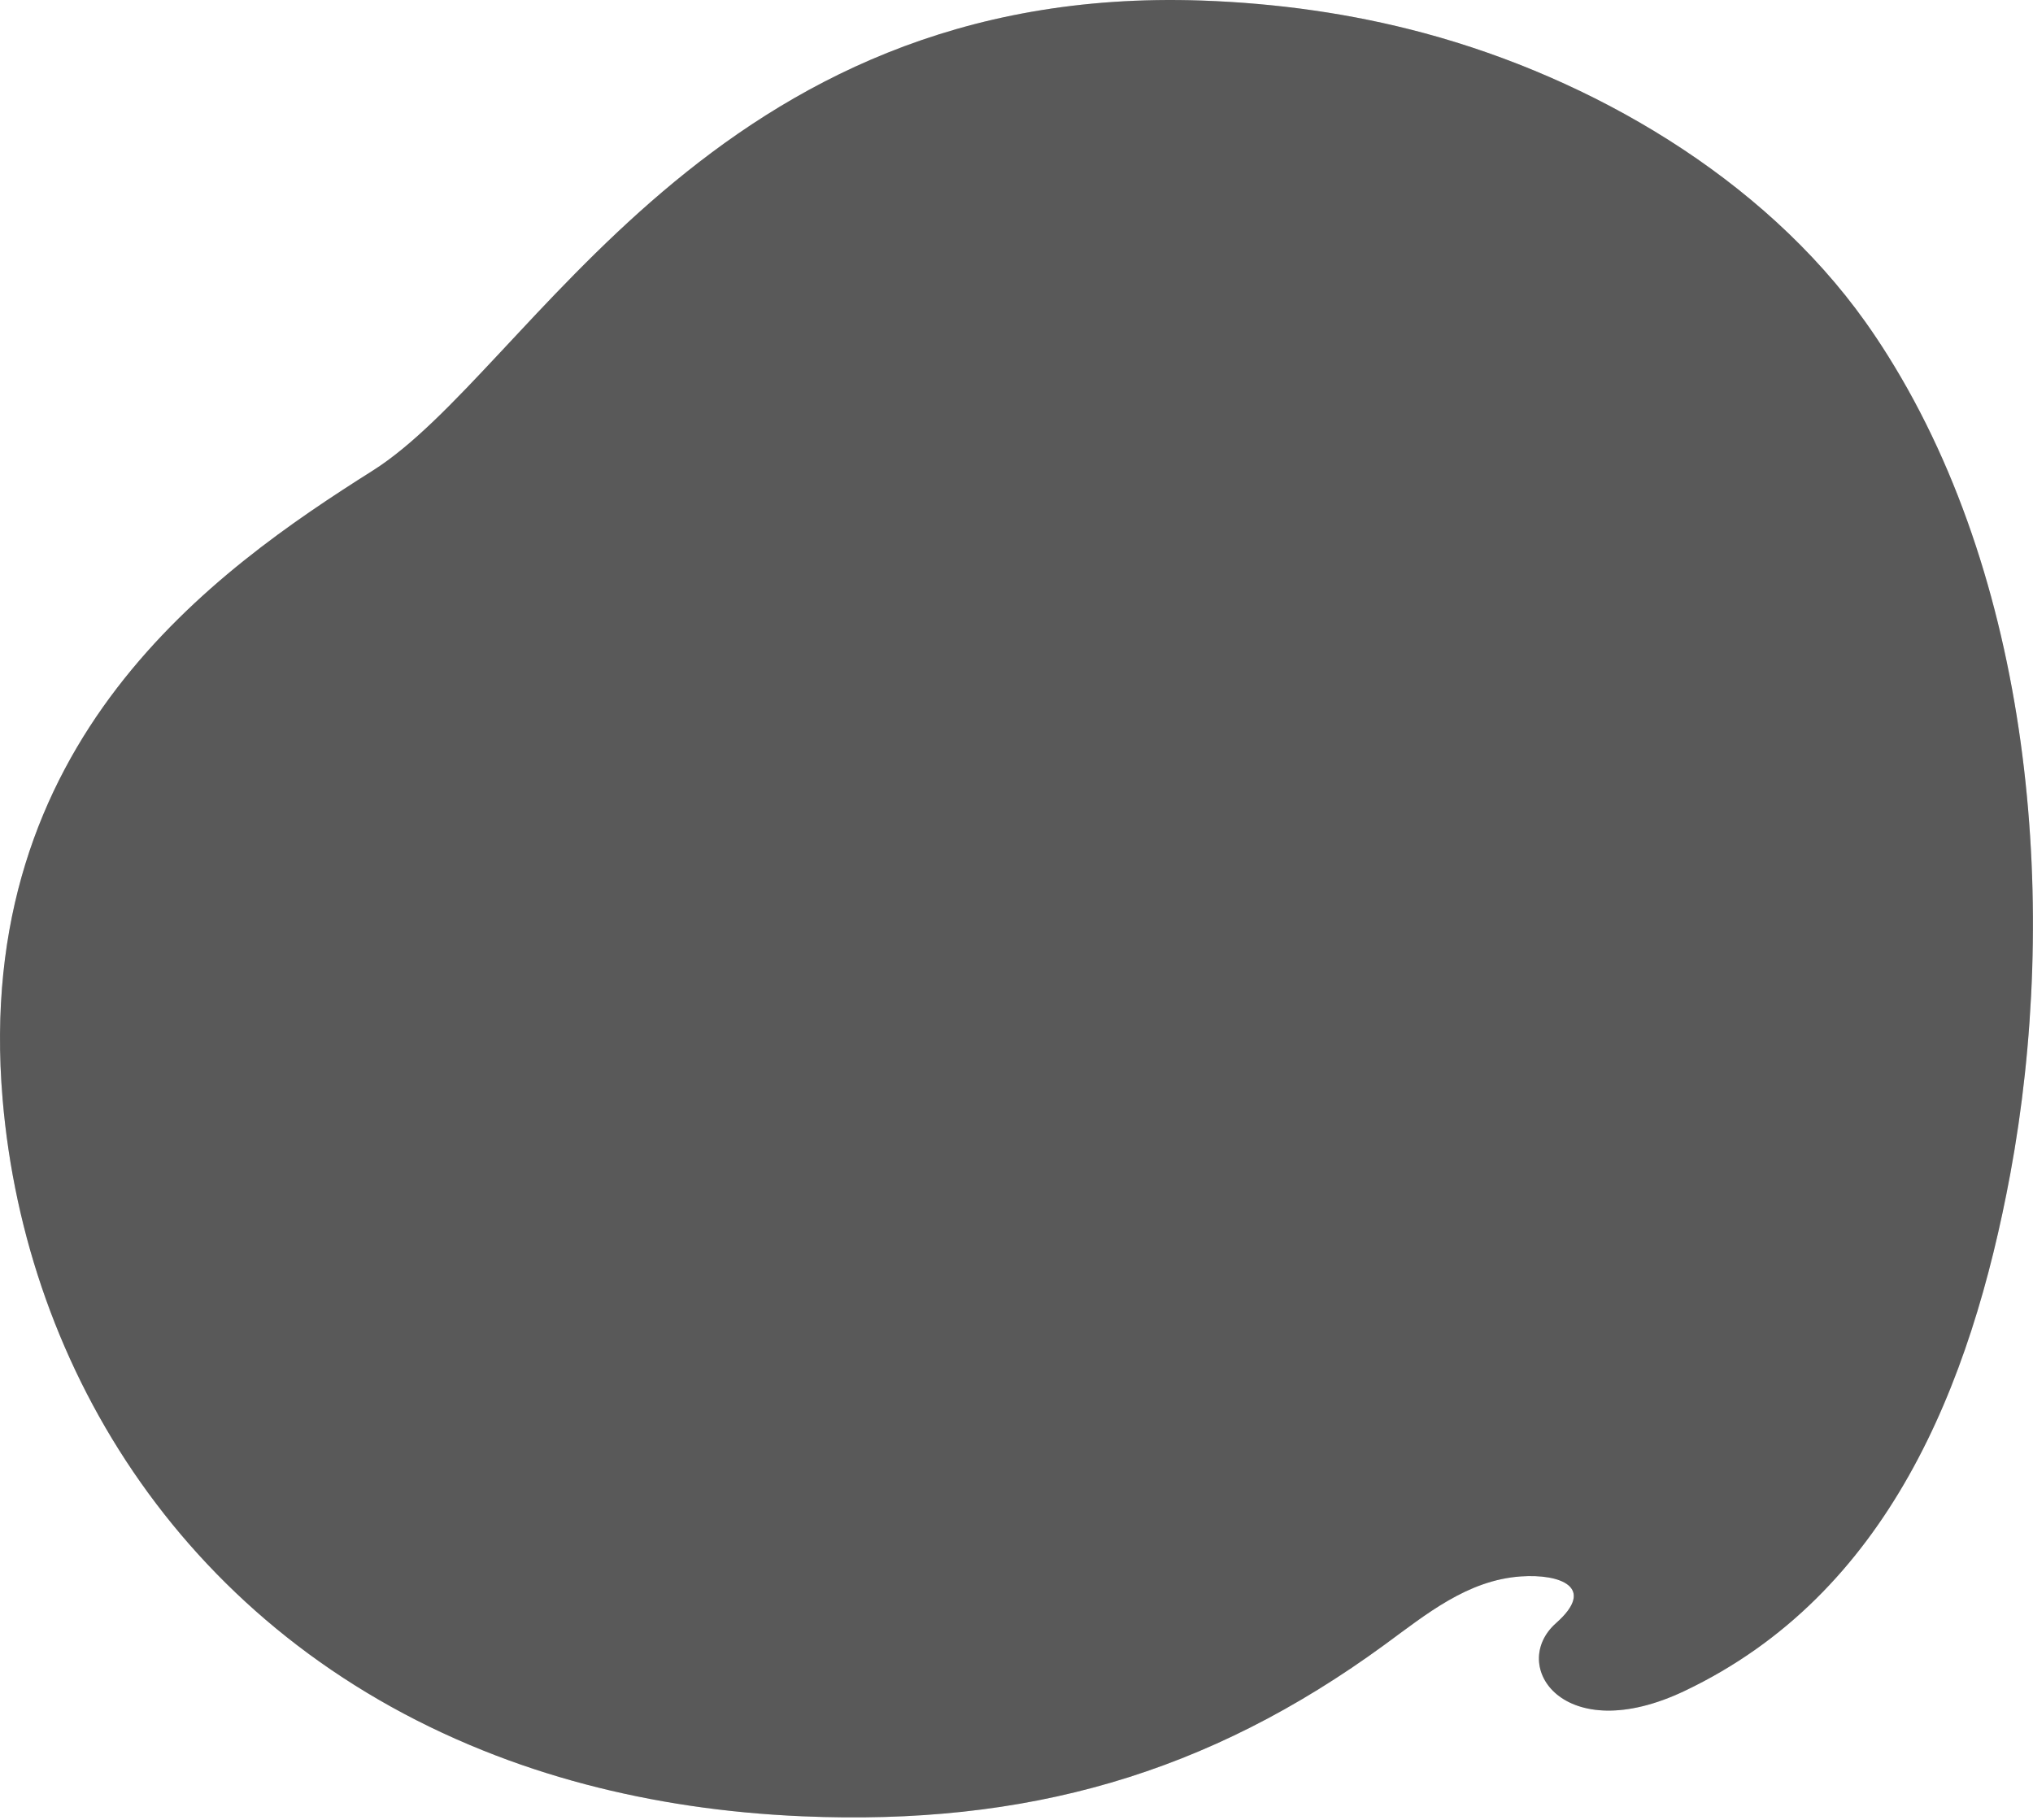 <svg width="697" height="624" viewBox="0 0 697 624" fill="none" xmlns="http://www.w3.org/2000/svg">
<path d="M647.201 121.853C644.76 117.964 642.223 114.148 639.572 110.416C604.27 60.765 545.499 26.773 488.382 11.378C463.36 4.623 437.67 1.09 412.024 0.188C243.813 -5.663 182.017 127.094 127.822 161.323C73.626 195.553 -9.541 254.019 0.895 376.836C8.814 470.218 64.313 559.507 165.672 600.139C176.836 604.628 188.567 608.524 200.849 611.757C223.697 617.774 248.458 621.551 275.14 622.687C351.772 625.956 413.996 608.274 474.861 563.747C489.009 553.397 503.081 541.723 521.442 540.444C534.788 539.515 547.441 544.104 533.491 556.449C517.095 570.96 536.013 599.498 577.633 579.67C647.144 546.555 675.739 475.108 689.21 402.457C705.745 313.281 697.729 202.383 647.201 121.853Z" fill="black" fill-opacity="0.5"/>
<path opacity="0.7" d="M647.201 121.853C644.76 117.964 642.223 114.148 639.572 110.416C604.27 60.765 545.499 26.773 488.382 11.378C463.36 4.623 437.67 1.09 412.024 0.188C243.813 -5.663 182.017 127.094 127.822 161.323C73.626 195.553 -9.541 254.019 0.895 376.836C8.814 470.218 64.313 559.507 165.672 600.139C176.836 604.628 188.567 608.524 200.849 611.757C223.697 617.774 248.458 621.551 275.14 622.687C351.772 625.956 413.996 608.274 474.861 563.747C489.009 553.397 503.081 541.723 521.442 540.444C534.788 539.515 547.441 544.104 533.491 556.449C517.095 570.96 536.013 599.498 577.633 579.67C647.144 546.555 675.739 475.108 689.21 402.457C705.745 313.281 697.729 202.383 647.201 121.853Z" fill="#121212" fill-opacity="0.5"/>
</svg>
